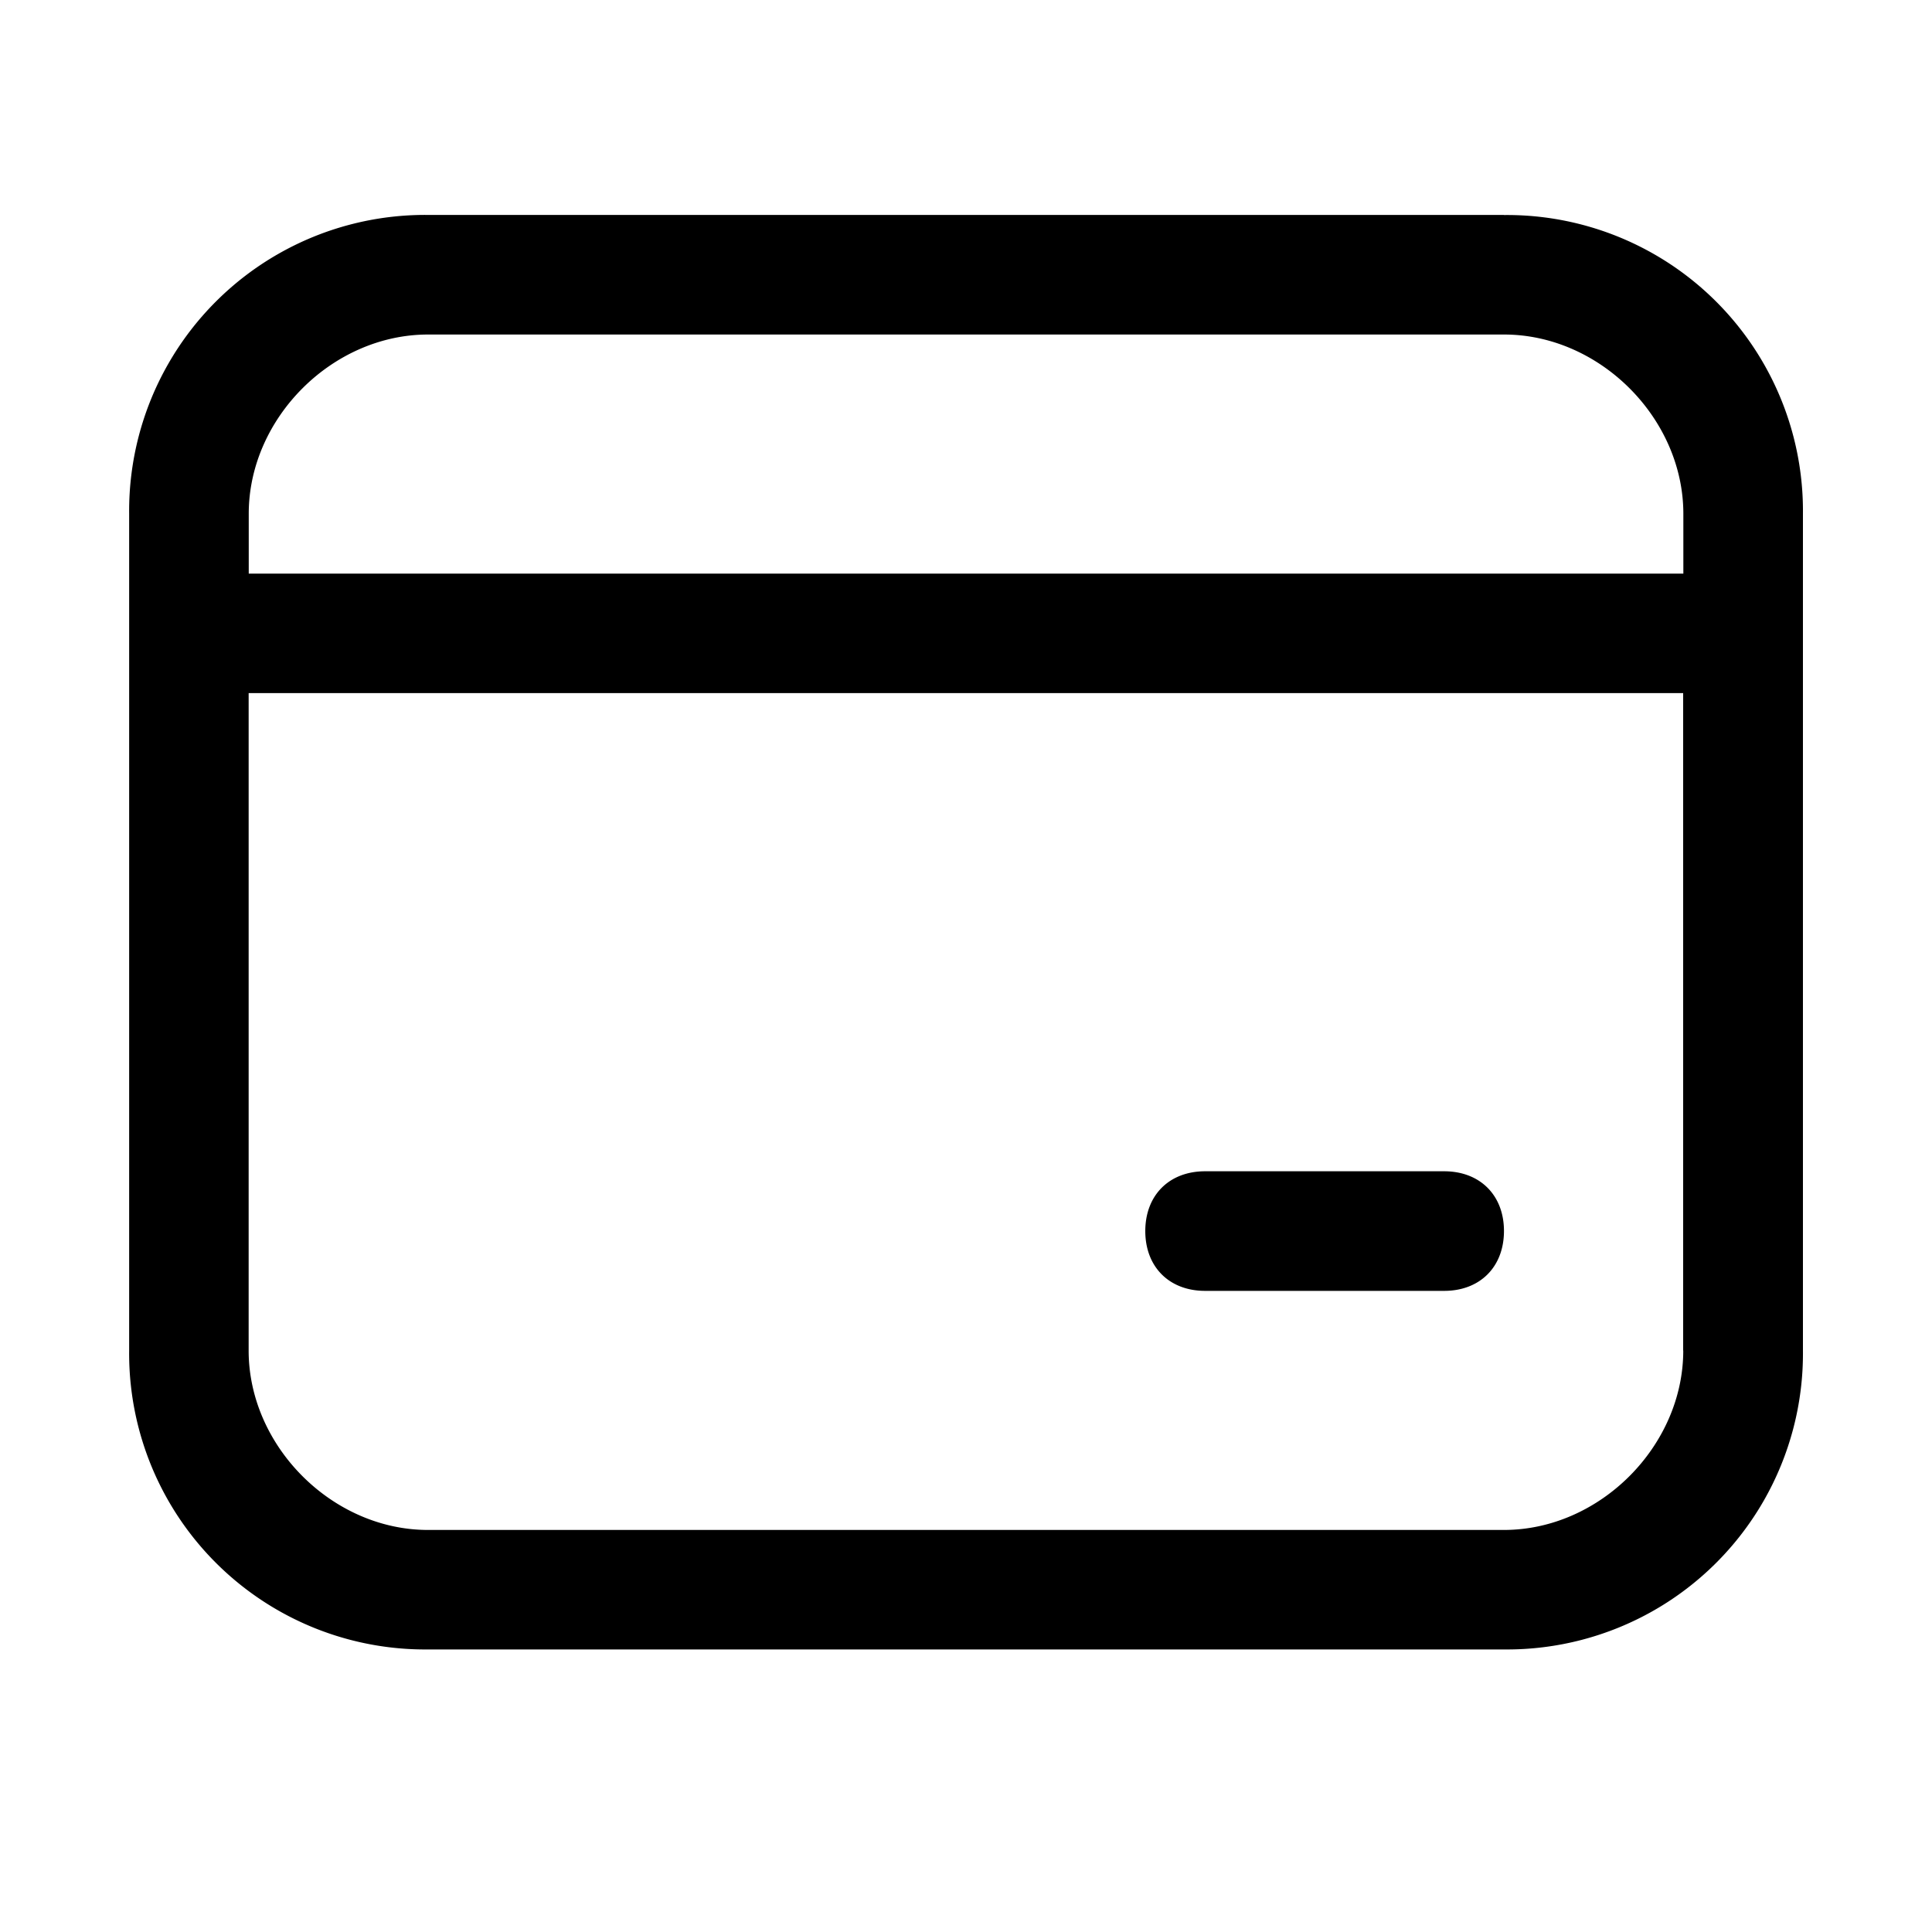 <svg t="1624671957502" class="icon" viewBox="0 0 1024 1024" version="1.1" xmlns="http://www.w3.org/2000/svg" p-id="3893" width="32" height="32"><path d="M797.133 113.92H226.816a156.877 156.877 0 0 0-158.362 158.413v443.494a156.877 156.877 0 0 0 158.362 158.413H797.184a156.877 156.877 0 0 0 158.413-158.413V272.384a156.877 156.877 0 0 0-158.413-158.413z m95.027 601.907c0 50.688-44.339 95.078-95.027 95.078H226.816c-50.688 0-95.027-44.39-95.027-95.078V367.36h760.32v348.467z m0-411.802H131.84v-31.744c0-50.688 44.339-94.976 95.027-94.976H797.184c50.688 0 95.027 44.339 95.027 95.027v31.693z m-253.44 316.774c-18.995 0-31.693 12.698-31.693 31.693s12.698 31.693 31.693 31.693h126.72c18.995 0 31.693-12.698 31.693-31.744 0-18.944-12.698-31.642-31.693-31.642h-126.72z" p-id="3894"></path></svg>